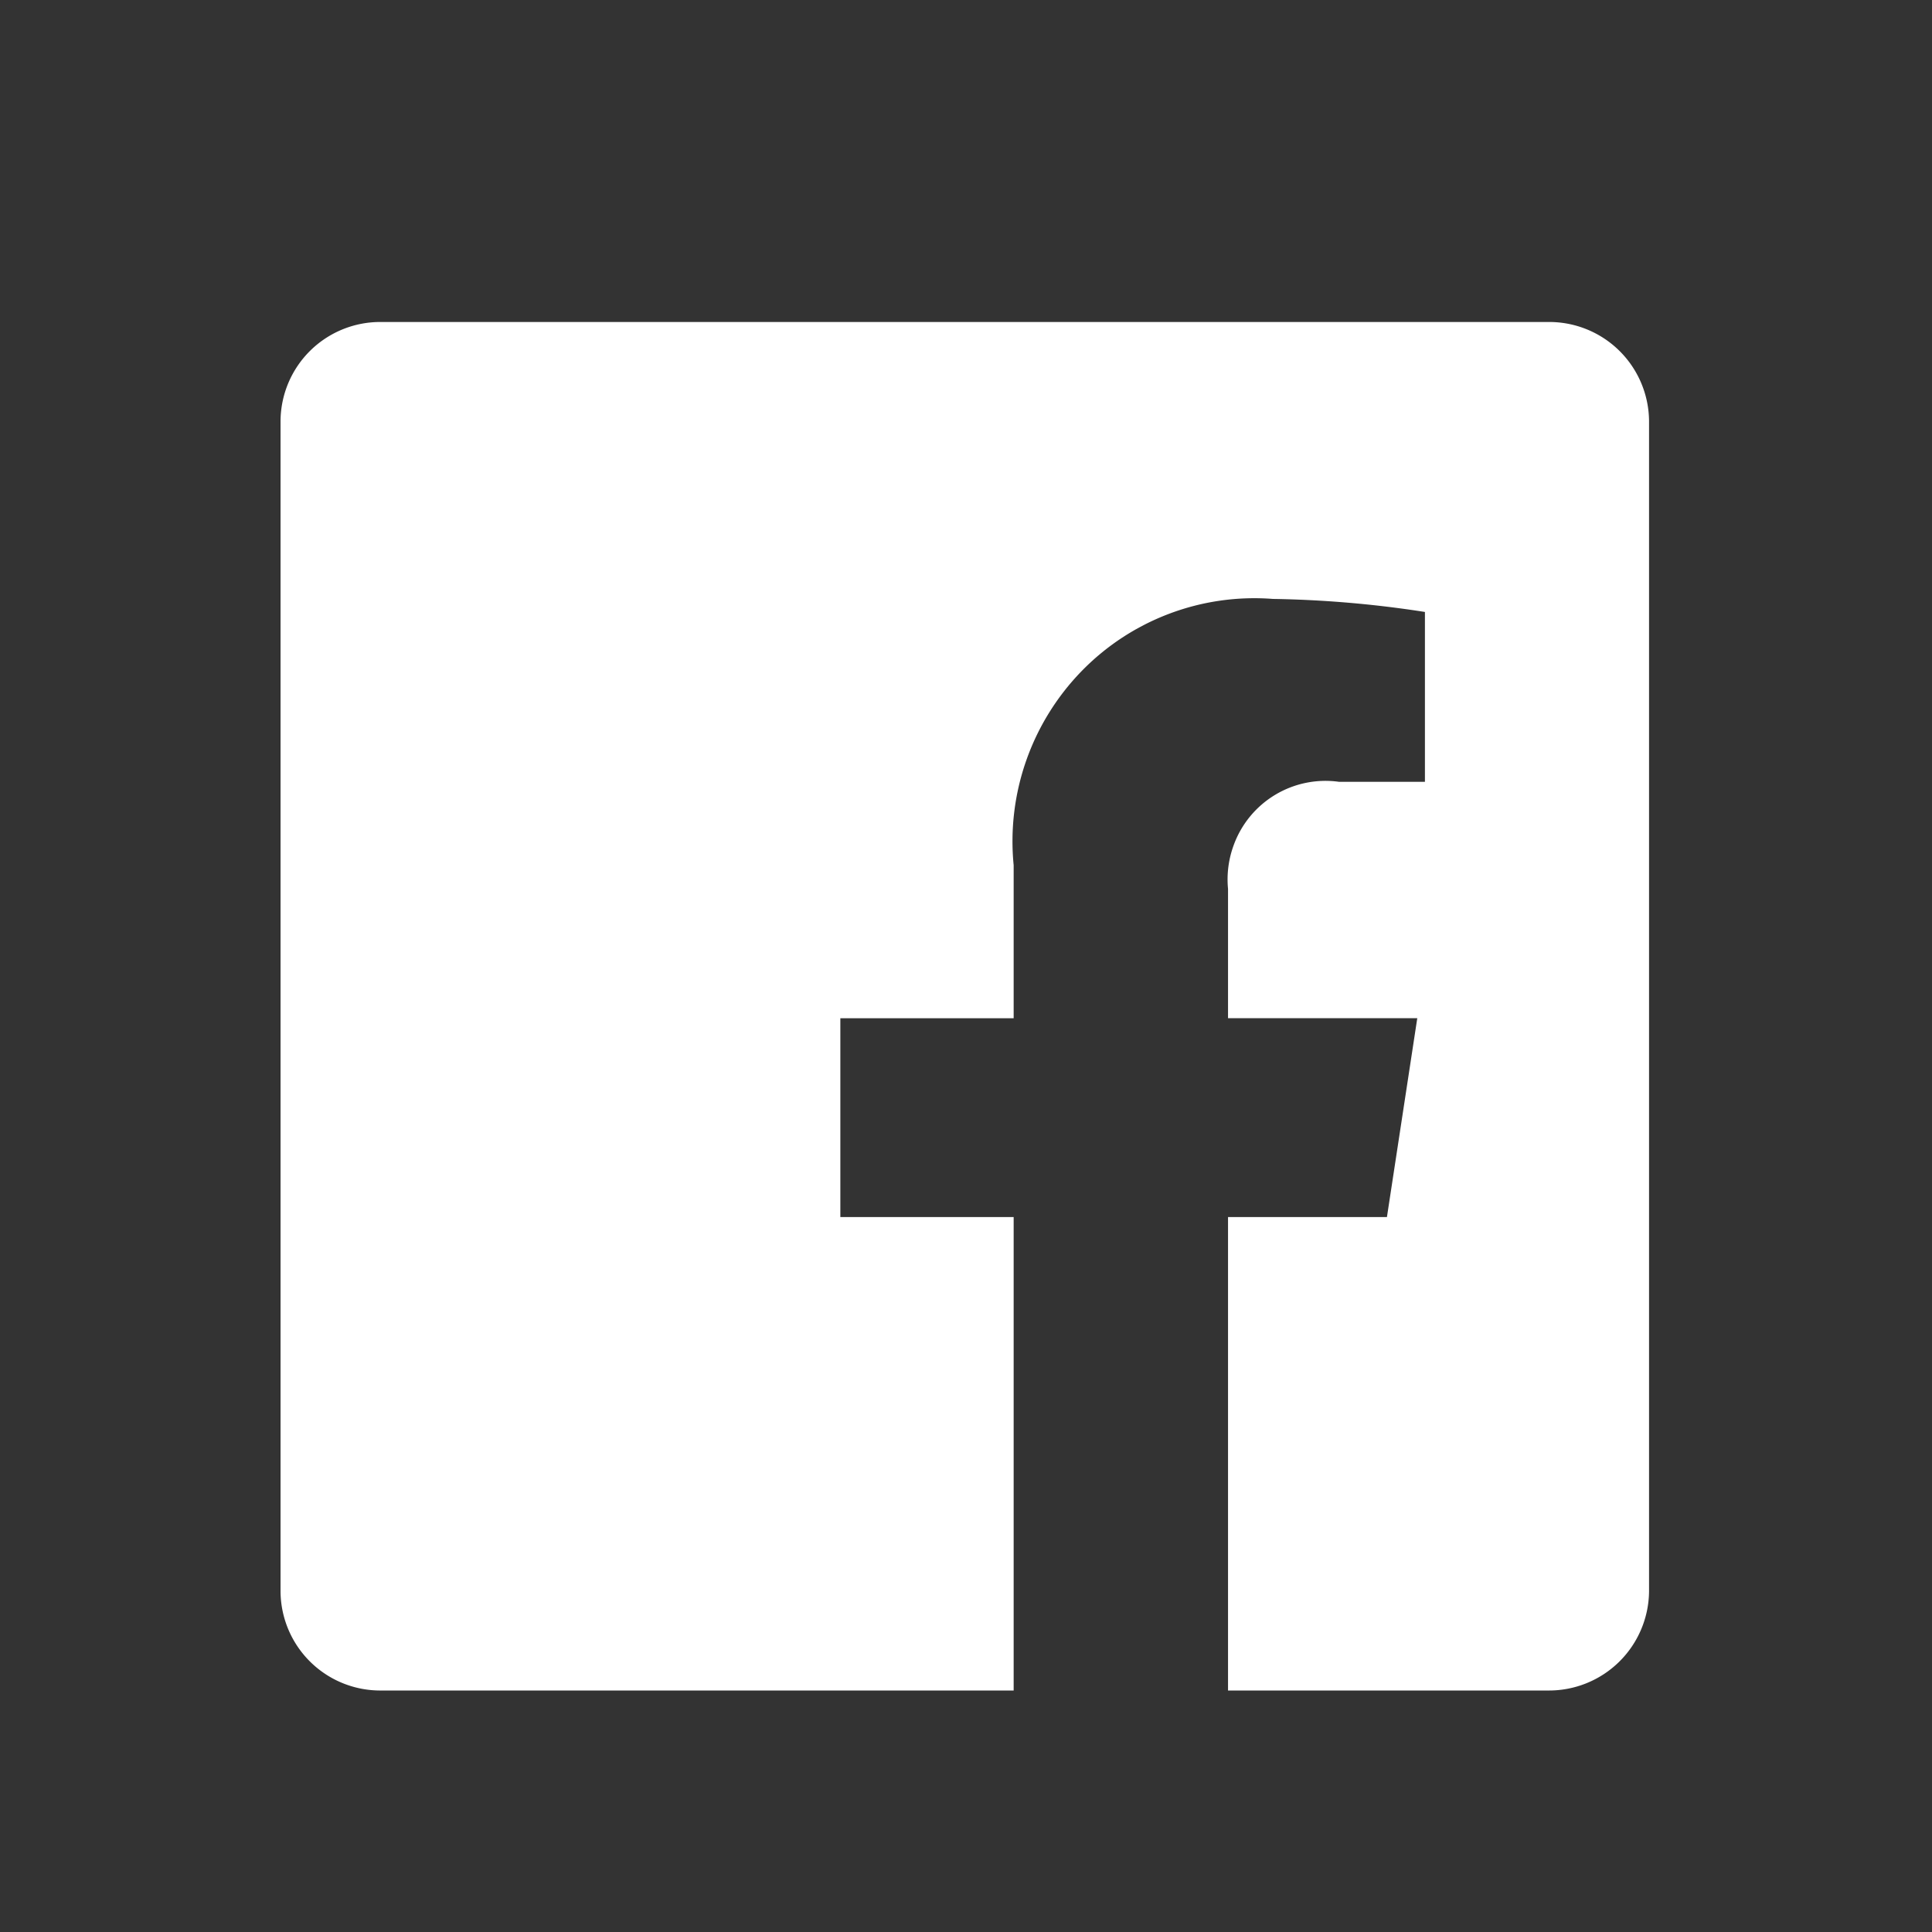 <svg xmlns="http://www.w3.org/2000/svg" height="24" width="24" viewBox="0 0 24 24"  fill="rgb(255,255,255)" class="_icon_jncl6f_3 _sizeM_jncl6f_12 wt-social-list__icon _icon_1e63mqc_525"><rect x="0" y="0" width="24" height="24" fill="#333333" stroke="none"/><path d="M19.227 4H4.74a1.238 1.238 0 00-1.255 1.228v14.544A1.239 1.239 0 004.74 21h7.852v-5.881h-2.153v-2.47h2.153v-1.901a3.032 3.032 0 01.843-2.41 2.995 2.995 0 012.377-.898c.633.01 1.264.064 1.889.162v2.11h-1.067a1.213 1.213 0 00-1.309.788 1.228 1.228 0 00-.07.542v1.606h2.351l-.377 2.471h-1.974V21h3.972a1.243 1.243 0 001.258-1.227V5.228A1.24 1.24 0 0019.227 4z"></path></svg>